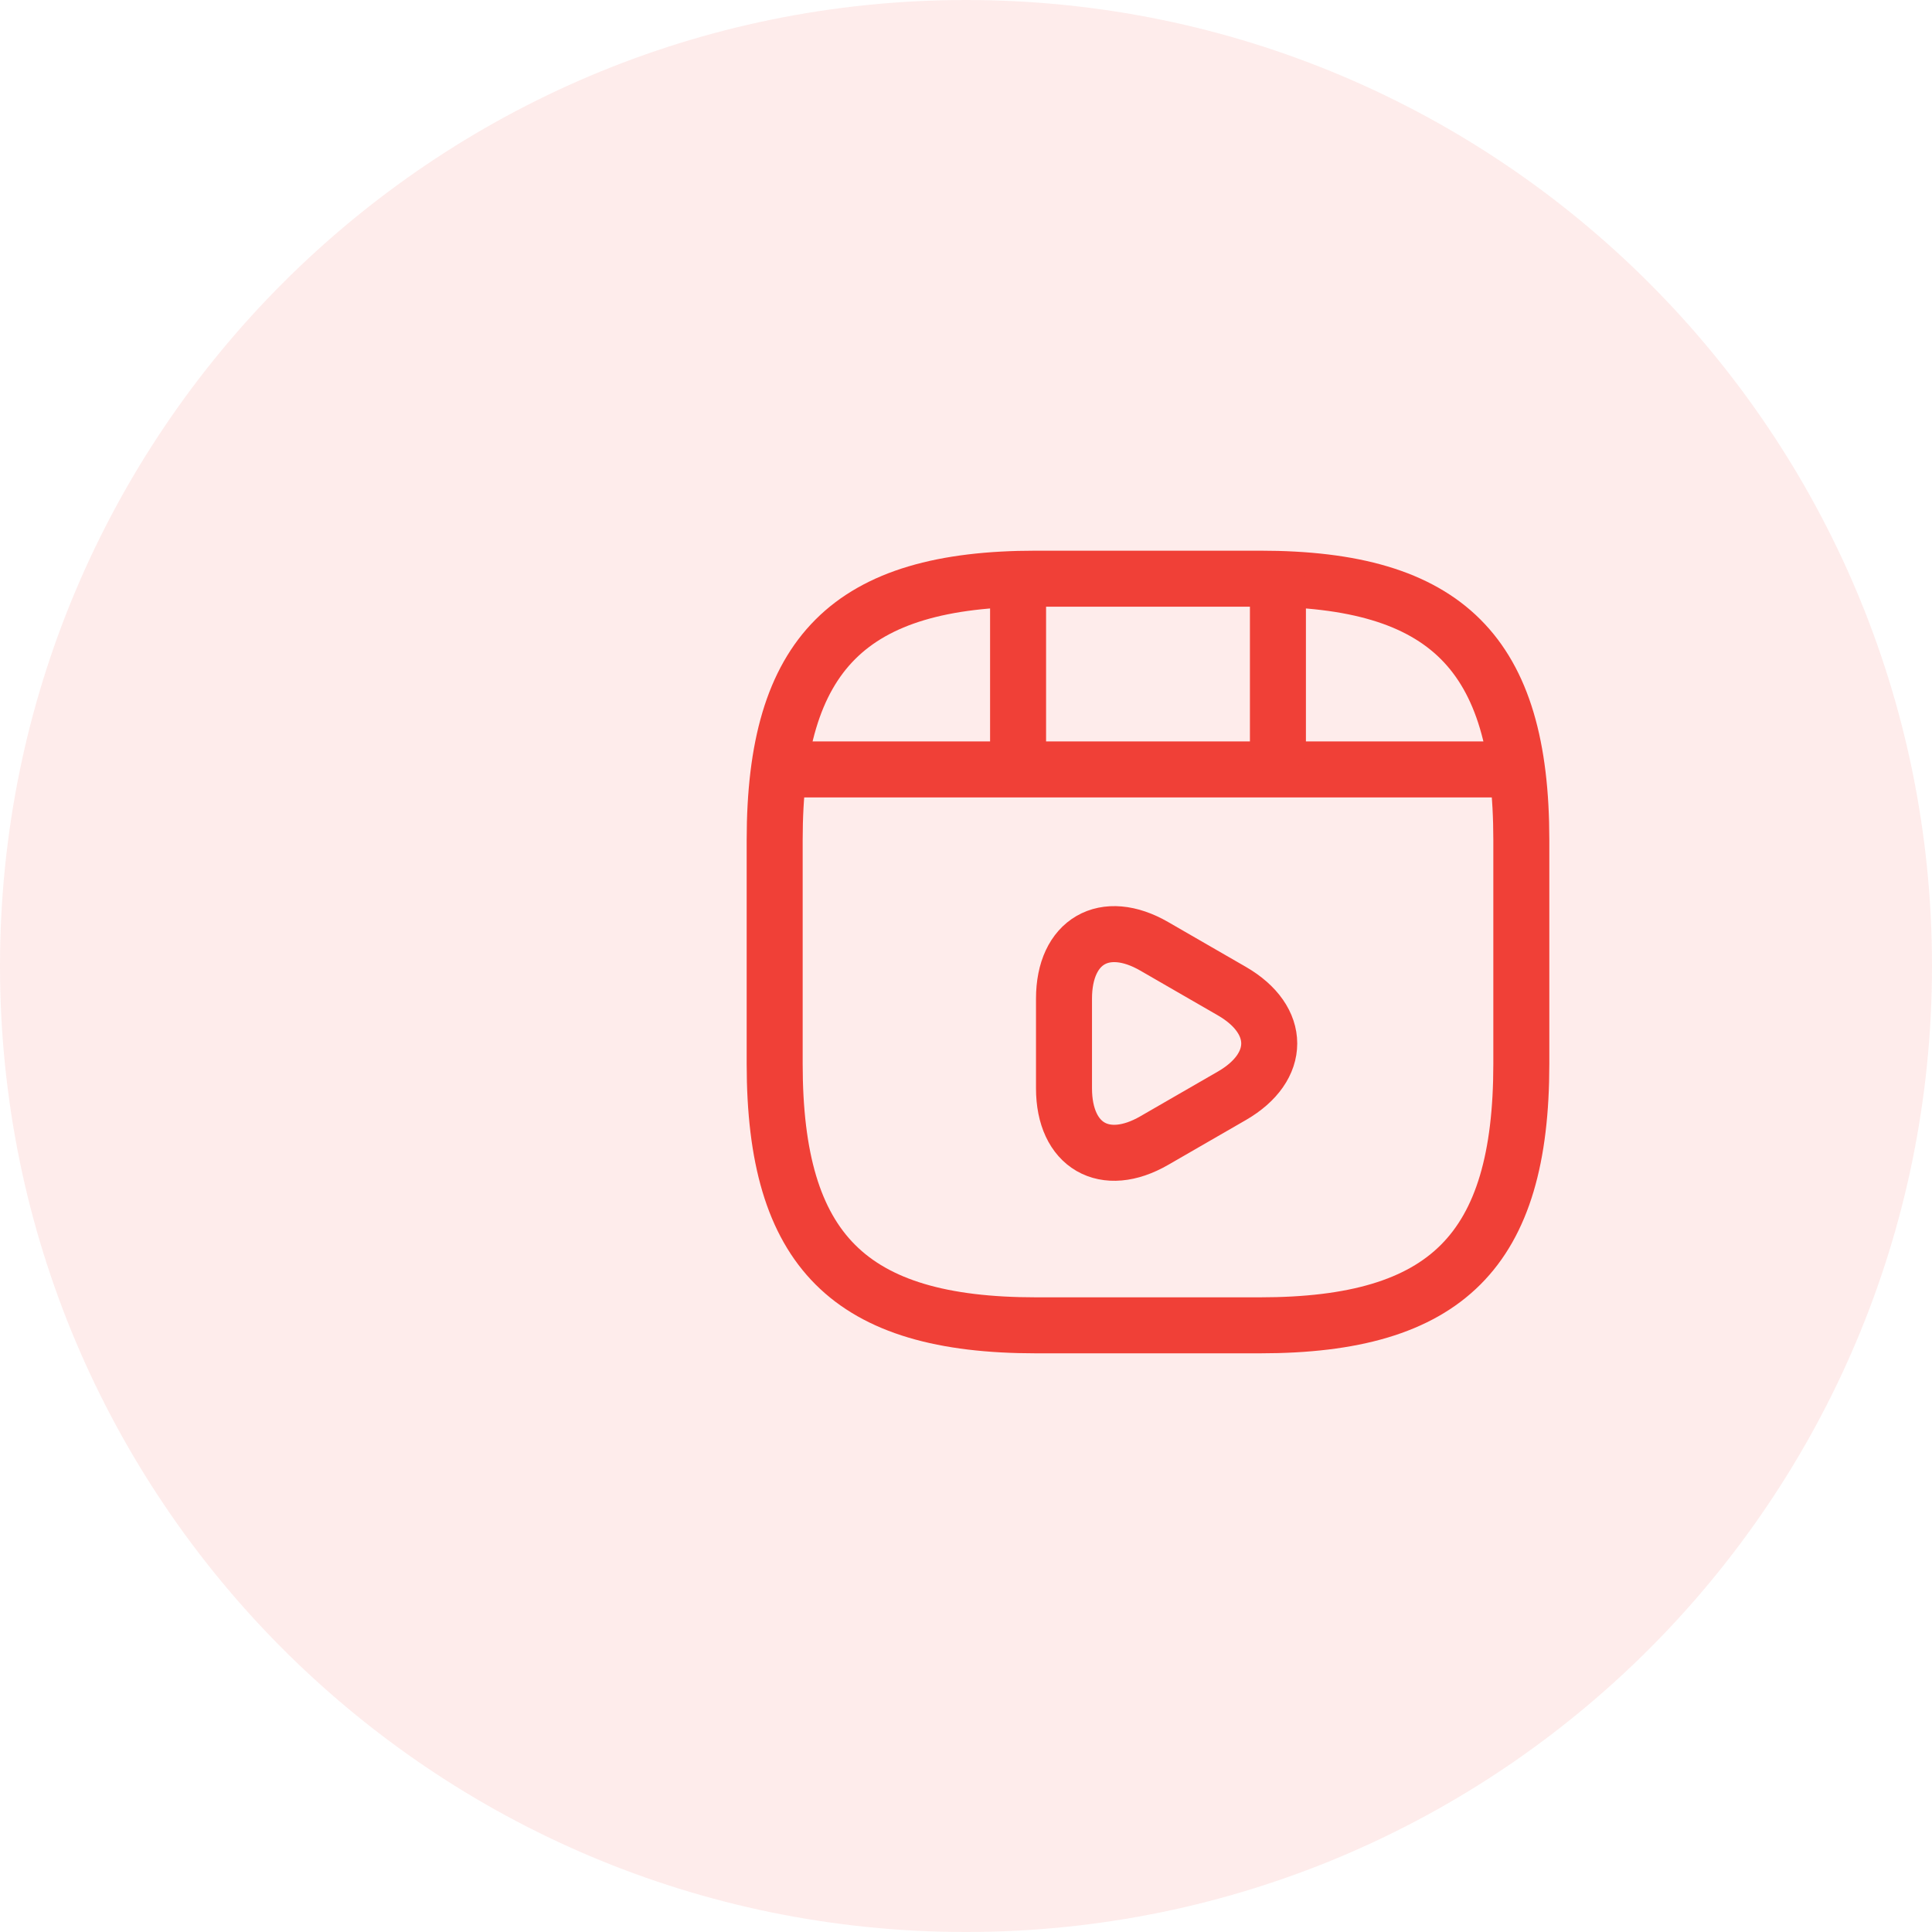 <svg width="69" height="69" viewBox="0 0 69 69" fill="none" xmlns="http://www.w3.org/2000/svg">
<path fill-rule="evenodd" clip-rule="evenodd" d="M34.5 69C53.554 69 69 53.554 69 34.5C69 15.446 53.554 0 34.5 0C15.446 0 0 15.446 0 34.5C0 53.554 15.446 69 34.5 69Z" fill="#F04037" fill-opacity="0.1"/>
<path d="M54.333 38V30C54.333 23.333 51.667 20.667 45 20.667H37C30.333 20.667 27.667 23.333 27.667 30V38C27.667 44.667 30.333 47.333 37 47.333H45C51.667 47.333 54.333 44.667 54.333 38Z" stroke="#F04037" stroke-width="2" stroke-linecap="round" stroke-linejoin="round"/>
<path d="M28.36 27.48H53.64" stroke="#F04037" stroke-width="2" stroke-linecap="round" stroke-linejoin="round"/>
<path d="M36.36 20.813V27.293" stroke="#F04037" stroke-width="2" stroke-linecap="round" stroke-linejoin="round"/>
<path d="M45.64 20.813V26.693" stroke="#F04037" stroke-width="2" stroke-linecap="round" stroke-linejoin="round"/>
<path d="M38 37.267V35.667C38 33.613 39.453 32.773 41.227 33.8L42.613 34.6L44 35.4C45.773 36.427 45.773 38.107 44 39.133L42.613 39.933L41.227 40.733C39.453 41.76 38 40.92 38 38.867V37.267V37.267Z" stroke="#F04037" stroke-width="2" stroke-miterlimit="10" stroke-linecap="round" stroke-linejoin="round"/>
</svg>
